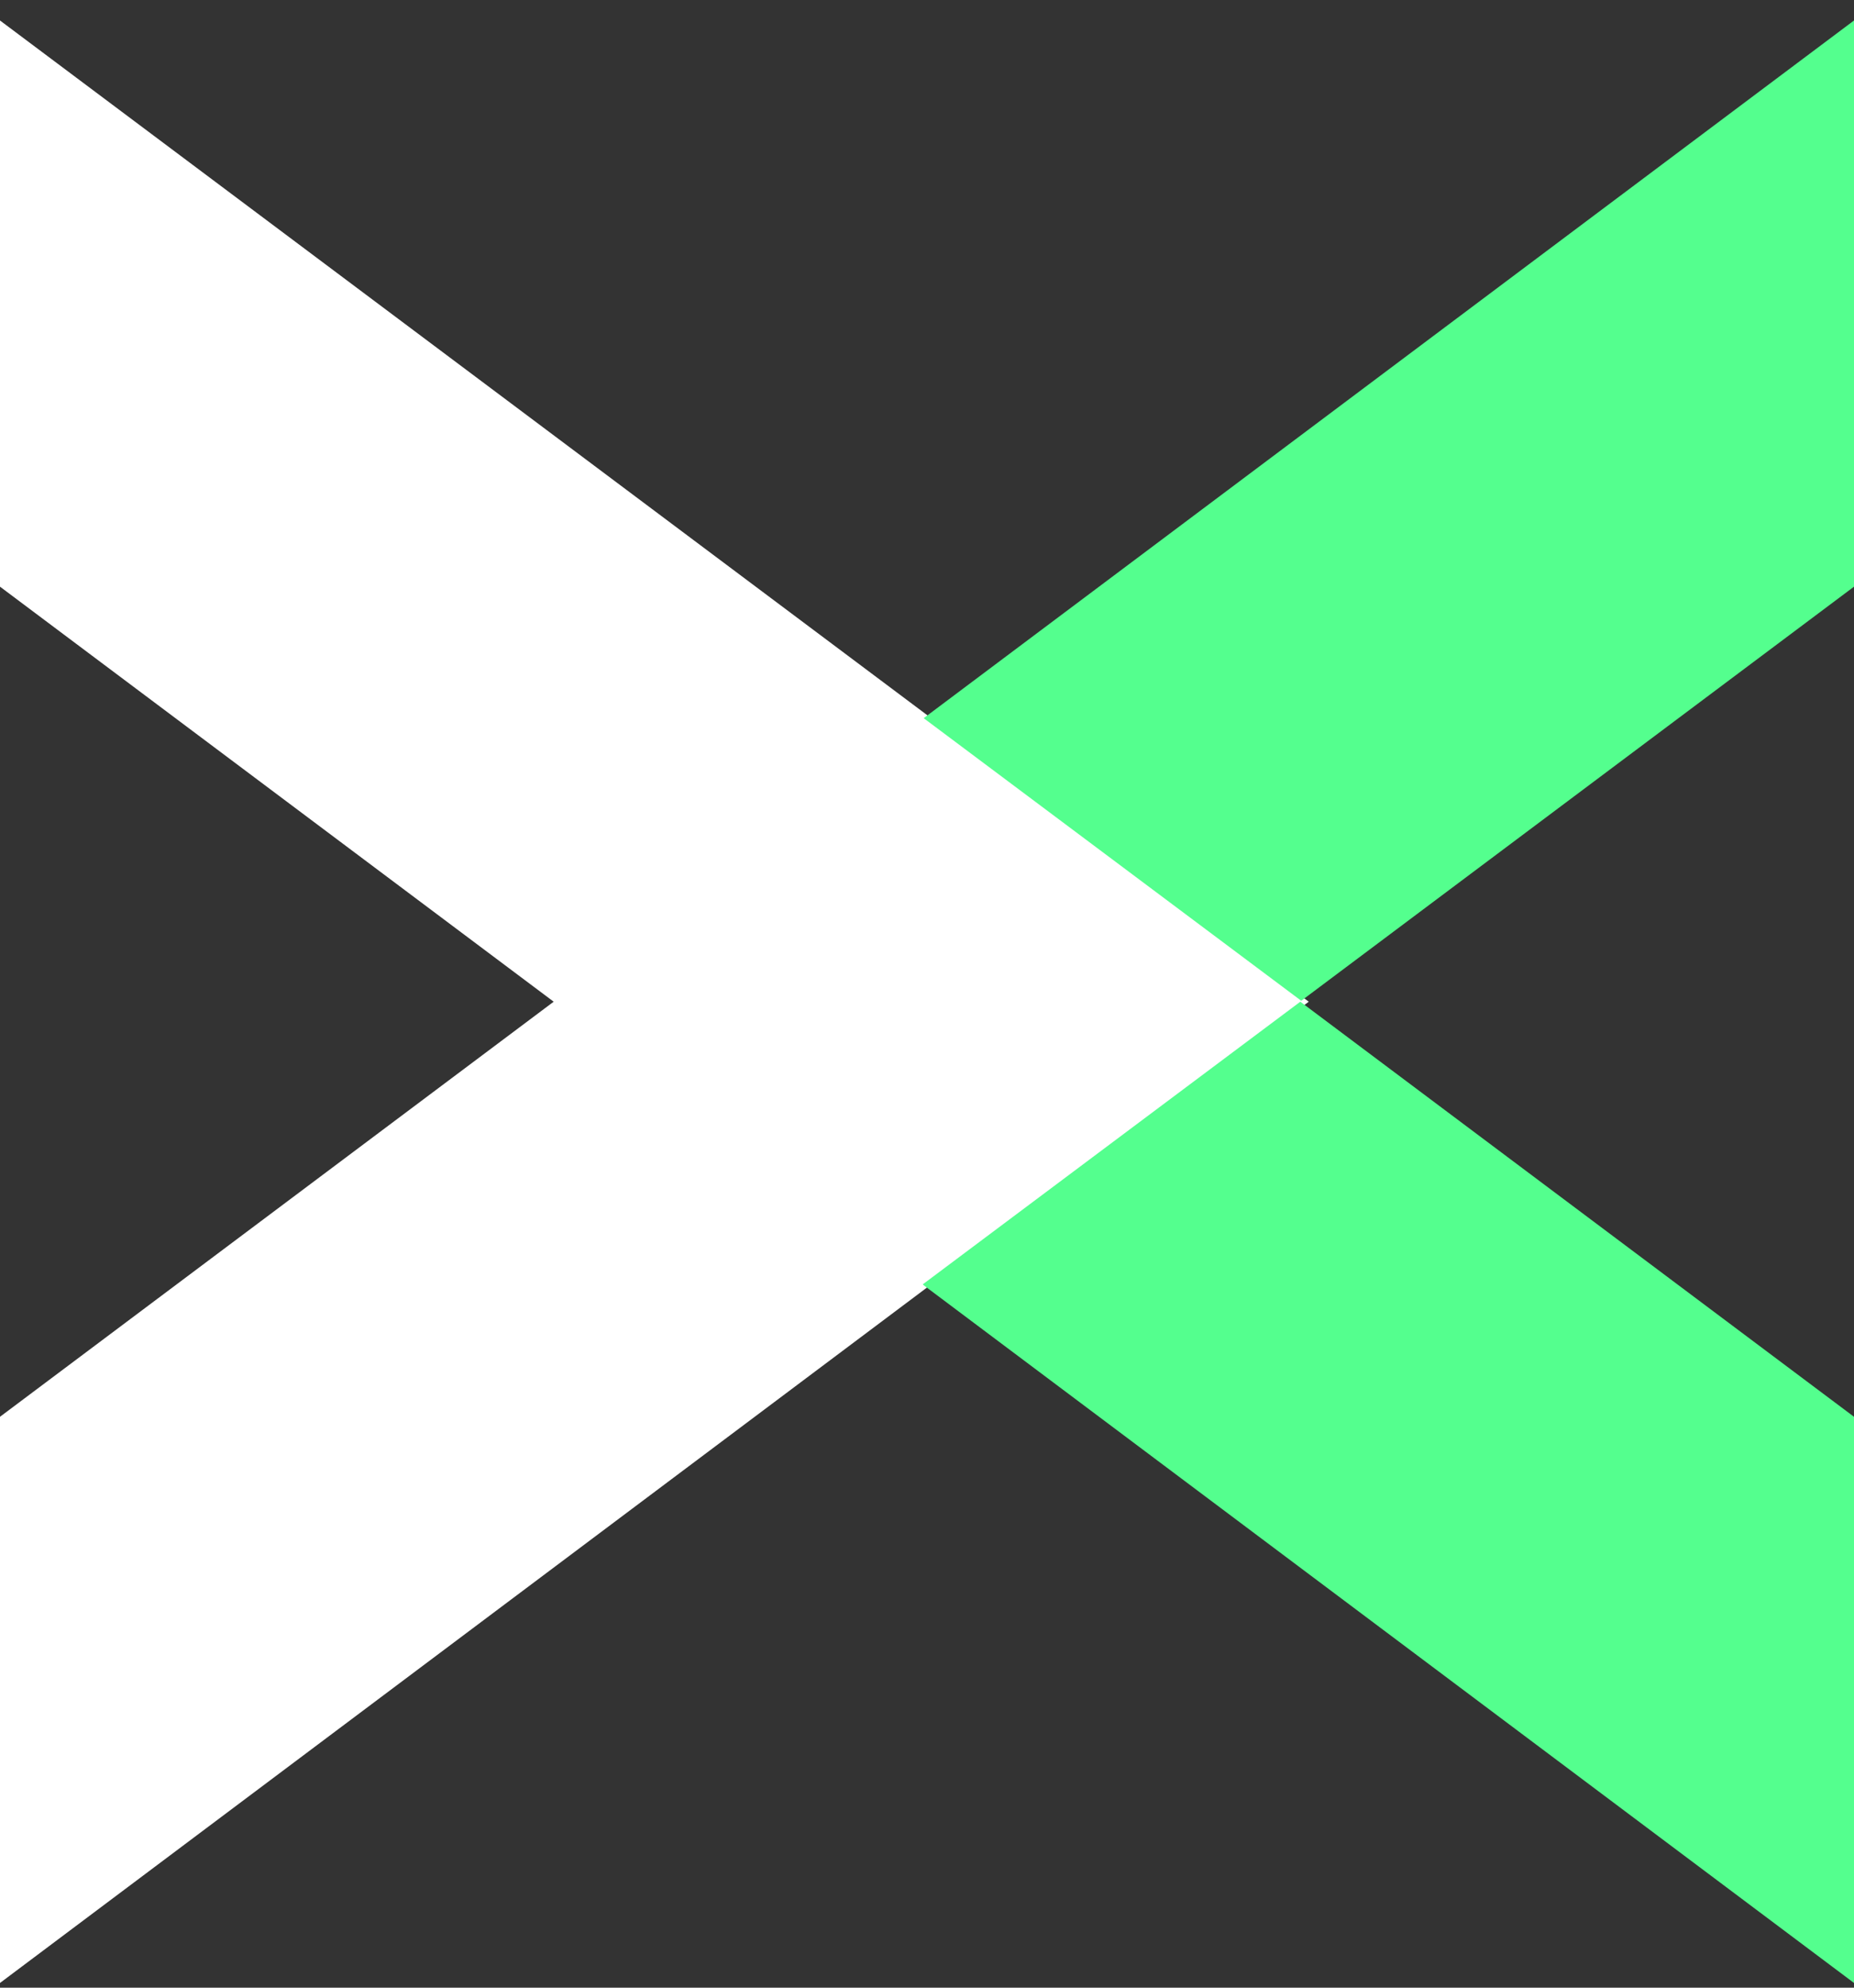 <svg width="42" height="45" viewBox="0 0 42 45" fill="none" xmlns="http://www.w3.org/2000/svg">
<rect x="0" y="0" width="42" height="45" fill="#333333" stroke="none"/>
<path d="M29.648 22.678L21.096 29.077L0 44.893V32.075L12.543 22.678L0 13.282V0.464L21.096 16.259L29.648 22.678Z" fill="white"/>
<path d="M29.478 22.657L42 13.282V0.464L20.925 16.259L29.478 22.657Z" fill="#54FF8E"/>
<path d="M29.457 22.678L42 32.075V44.893L20.926 29.098L20.904 29.077L29.457 22.678Z" fill="#54FF8E"/>
</svg>
